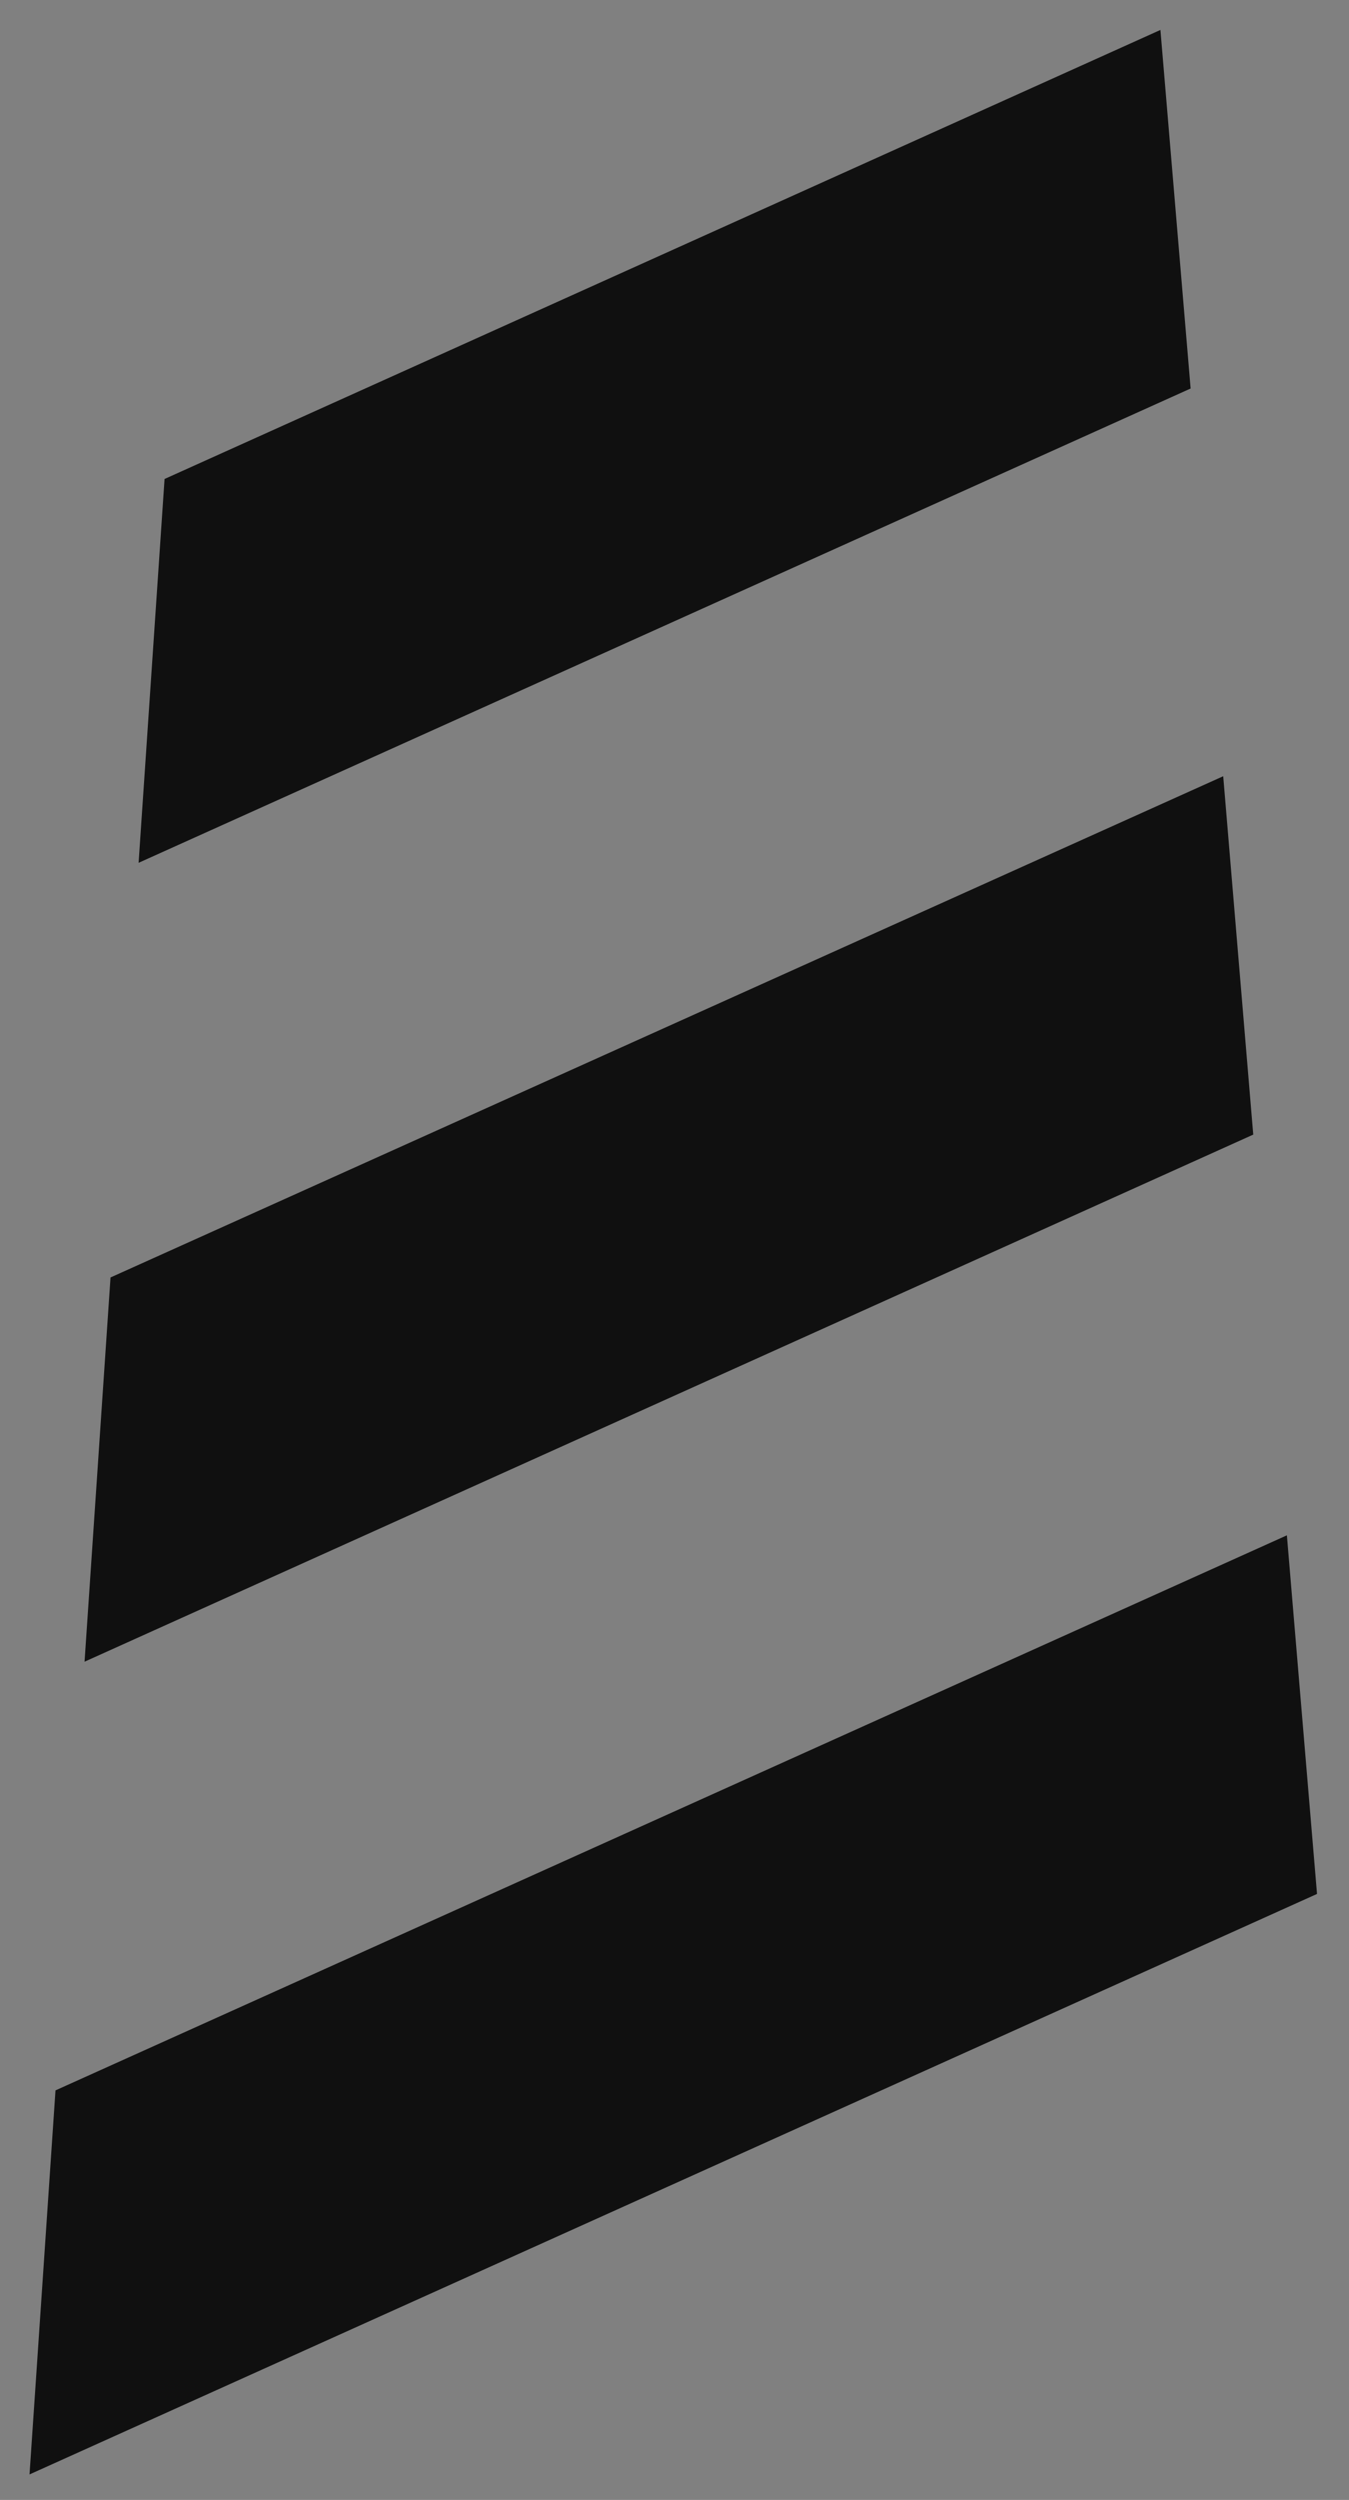 <svg version="1.1" viewBox="0.0 0.0 723.478 1340.136" fill="none" stroke="none" stroke-linecap="square" stroke-miterlimit="10" xmlns:xlink="http://www.w3.org/1999/xlink" xmlns="http://www.w3.org/2000/svg"><rect x="0.0" y="0.0" width="723.478" height="1340.136" fill="#808080" stroke="none"/><clipPath id="p.0"><path d="m0 0l723.478 0l0 1340.137l-723.478 0l0 -1340.137z" clip-rule="nonzero"/></clipPath><g clip-path="url(#p.0)"><path fill="#000000" fill-opacity="0.0" d="m0 0l723.478 0l0 1340.137l-723.478 0z" fill-rule="evenodd"/><path fill="#101010" d="m74.339 462.525l13.924 -205.761l534.076 -240.714l16.2 192.213z" fill-rule="evenodd"/><path fill="#101010" d="m15.837 1326.462l13.927 -205.874l660.399 -297.551l16.163 192.239z" fill-rule="evenodd"/><path fill="#101010" d="m45.349 890.787l13.929 -205.979l596.735 -268.696l16.113 192.113z" fill-rule="evenodd"/><path fill="#ffffff" d="m-2893.971 -449.391l1895.559 0l0 1940.473l-1895.559 0z" fill-rule="evenodd"/><path fill="#000000" d="m-2377.514 252.632l737.592 -332.432l59.112 172.916l-737.592 332.432z" fill-rule="evenodd"/><path fill="#000000" d="m-2375.917 667.098l737.592 -332.432l59.112 172.916l-737.592 332.432z" fill-rule="evenodd"/><path fill="#000000" d="m-2393.21 1097.257l792.607 -357.227l59.112 172.916l-792.607 357.227z" fill-rule="evenodd"/><path fill="#ffffff" d="m-1707.093 -116.591l288.409 -31.937l95.496 1135.685l-288.409 31.937z" fill-rule="evenodd"/><path fill="#ffffff" d="m-2515.857 33.39l288.913 25.795l-86.74 1281.071l-288.913 -25.795z" fill-rule="evenodd"/><path fill="#cfe2f3" d="m-2249.661 394.525l13.924 -205.761l534.076 -240.714l16.199 192.213z" fill-rule="evenodd"/><path stroke="#000000" stroke-width="1.0" stroke-linejoin="round" stroke-linecap="butt" d="m-2249.661 394.525l13.924 -205.761l534.076 -240.714l16.199 192.213z" fill-rule="evenodd"/><path fill="#cfe2f3" d="m-2308.163 1258.462l13.927 -205.874l660.399 -297.551l16.163 192.239z" fill-rule="evenodd"/><path stroke="#000000" stroke-width="1.0" stroke-linejoin="round" stroke-linecap="butt" d="m-2308.163 1258.462l13.927 -205.874l660.399 -297.551l16.163 192.239z" fill-rule="evenodd"/><path fill="#cfe2f3" d="m-2278.651 822.787l13.929 -205.979l596.735 -268.696l16.113 192.113z" fill-rule="evenodd"/><path stroke="#000000" stroke-width="1.0" stroke-linejoin="round" stroke-linecap="butt" d="m-2278.651 822.787l13.929 -205.979l596.735 -268.696l16.113 192.113z" fill-rule="evenodd"/></g></svg>